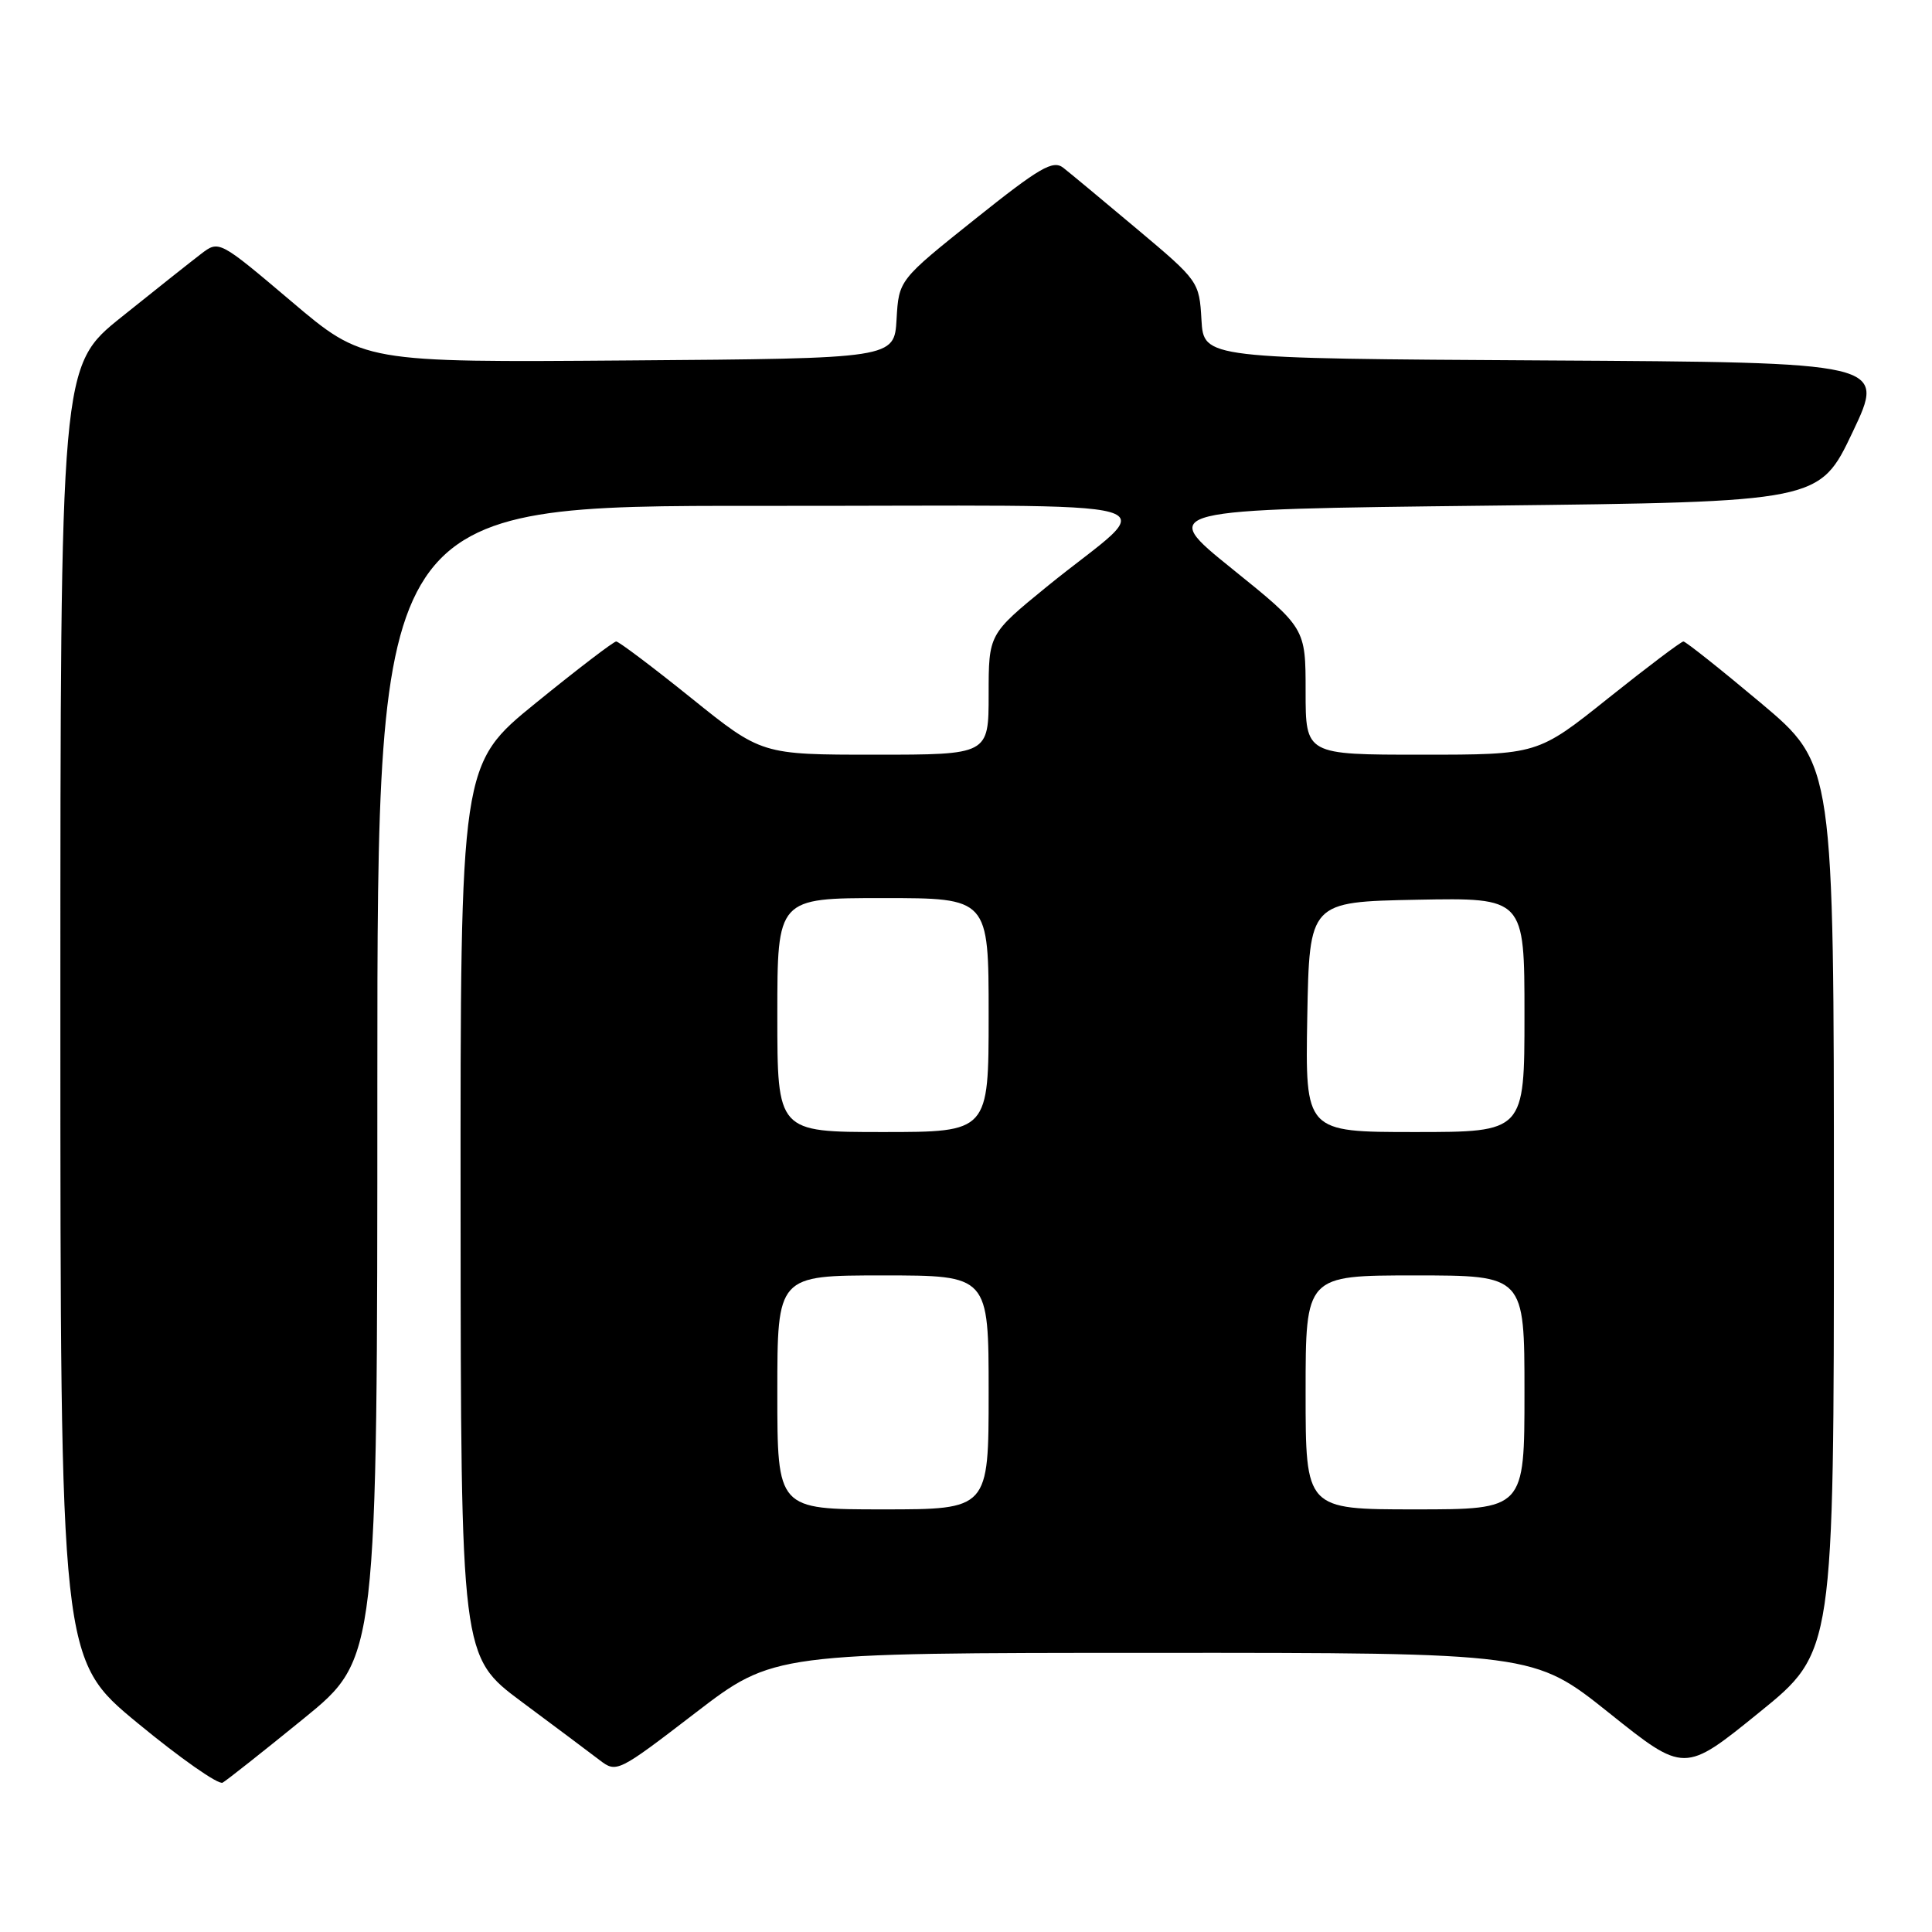<?xml version="1.0" encoding="UTF-8" standalone="no"?>
<!DOCTYPE svg PUBLIC "-//W3C//DTD SVG 1.1//EN" "http://www.w3.org/Graphics/SVG/1.1/DTD/svg11.dtd" >
<svg xmlns="http://www.w3.org/2000/svg" xmlns:xlink="http://www.w3.org/1999/xlink" version="1.1" viewBox="0 0 256 256">
 <g >
 <path fill="currentColor"
d=" M 40.25 227.71 C 50.00 219.77 50.00 219.77 50.00 143.39 C 50.00 67.00 50.00 67.00 100.75 67.03 C 158.76 67.07 153.60 65.61 138.68 77.76 C 131.00 84.03 131.00 84.03 131.00 92.01 C 131.00 100.00 131.00 100.00 115.96 100.00 C 100.92 100.00 100.92 100.00 91.60 92.50 C 86.47 88.37 81.99 85.00 81.65 85.00 C 81.31 85.00 76.52 88.66 71.02 93.13 C 61.00 101.27 61.00 101.27 61.03 160.38 C 61.07 219.50 61.07 219.50 69.13 225.50 C 73.57 228.80 78.22 232.28 79.46 233.23 C 81.69 234.94 81.89 234.84 92.11 226.99 C 102.50 219.02 102.50 219.02 152.87 219.01 C 203.23 219.00 203.23 219.00 213.21 226.97 C 223.19 234.95 223.19 234.95 233.09 226.92 C 243.00 218.90 243.00 218.90 243.00 160.09 C 243.00 101.29 243.00 101.29 233.31 93.14 C 227.97 88.66 223.36 85.00 223.06 85.00 C 222.75 85.01 218.28 88.38 213.12 92.50 C 203.74 100.00 203.74 100.00 188.37 100.00 C 173.00 100.00 173.00 100.00 173.00 91.61 C 173.00 83.22 173.00 83.22 163.25 75.36 C 153.50 67.50 153.50 67.50 197.30 67.00 C 241.09 66.50 241.09 66.50 245.48 57.26 C 249.87 48.02 249.87 48.02 204.69 47.76 C 159.50 47.50 159.50 47.50 159.20 42.39 C 158.91 37.32 158.83 37.21 150.70 30.38 C 146.19 26.59 141.77 22.92 140.89 22.23 C 139.52 21.17 137.78 22.18 129.19 29.04 C 119.10 37.10 119.10 37.10 118.80 42.30 C 118.50 47.50 118.50 47.50 83.33 47.76 C 48.15 48.03 48.15 48.03 38.59 39.92 C 29.02 31.82 29.02 31.82 26.62 33.66 C 25.30 34.67 20.57 38.42 16.11 42.00 C 8.00 48.50 8.00 48.50 8.00 134.19 C 8.00 219.88 8.00 219.88 18.25 228.33 C 23.89 232.98 28.95 236.53 29.50 236.21 C 30.05 235.90 34.89 232.07 40.25 227.71 Z  M 103.00 184.50 C 103.00 169.00 103.00 169.00 117.00 169.00 C 131.00 169.00 131.00 169.00 131.00 184.50 C 131.00 200.00 131.00 200.00 117.00 200.00 C 103.00 200.00 103.00 200.00 103.00 184.50 Z  M 173.00 184.50 C 173.00 169.00 173.00 169.00 187.50 169.00 C 202.00 169.00 202.00 169.00 202.00 184.50 C 202.00 200.00 202.00 200.00 187.50 200.00 C 173.00 200.00 173.00 200.00 173.00 184.50 Z  M 103.00 134.50 C 103.00 119.00 103.00 119.00 117.00 119.00 C 131.00 119.00 131.00 119.00 131.00 134.50 C 131.00 150.00 131.00 150.00 117.00 150.00 C 103.00 150.00 103.00 150.00 103.00 134.50 Z  M 173.22 134.75 C 173.50 119.50 173.50 119.50 187.75 119.22 C 202.00 118.95 202.00 118.95 202.00 134.47 C 202.00 150.00 202.00 150.00 187.47 150.00 C 172.95 150.00 172.95 150.00 173.22 134.75 Z "/>
</g>
</svg>
